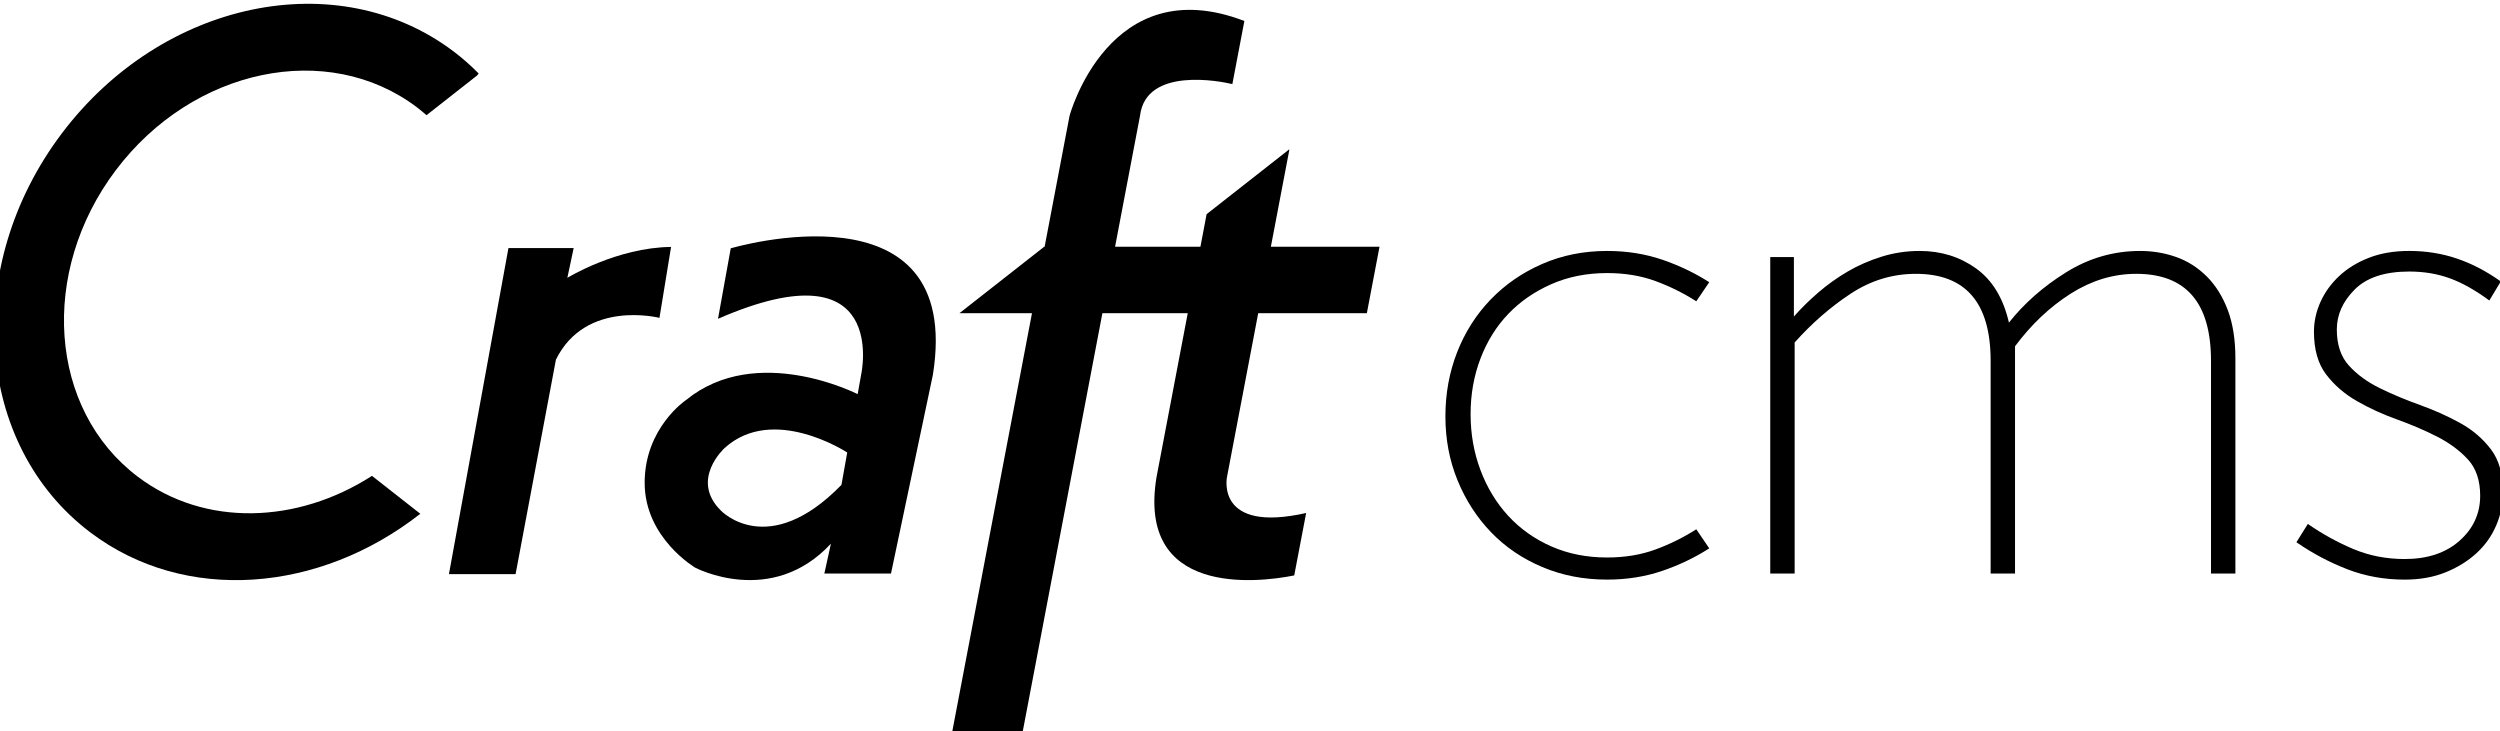 <?xml version="1.0" encoding="UTF-8" standalone="no"?>
<svg preserveAspectRatio="xMidYMid slice" width="270px" height="79px" viewBox="0 0 272 79" version="1.1" xmlns="http://www.w3.org/2000/svg" xmlns:xlink="http://www.w3.org/1999/xlink">
    <!-- Generator: Sketch 3.8.3 (29802) - http://www.bohemiancoding.com/sketch -->
    <title>craft-cms-logo</title>
    <desc>Created with Sketch.</desc>
    <defs></defs>
    <g id="Page-1" stroke="none" stroke-width="1" fill="none" fill-rule="evenodd">
        <g id="craft-cms-logo" fill="#000000">
            <path d="M140.254,16.15 L140.213,16.15 L131.314,23.13 L130.646,26.647 L121.428,26.647 L124.122,12.502 C124.757,7.166 132.883,8.781 134.094,9.084 L135.392,2.268 C120.779,-3.349 116.513,12.502 116.513,12.502 L113.82,26.647 L113.773,26.647 L104.621,33.824 L112.454,33.824 L103.845,79 L111.455,79 L120.059,33.824 L129.277,33.824 L125.908,51.508 C123.766,64.383 136.661,62.973 140.777,62.146 L142.064,55.403 C132.219,57.626 133.517,51.508 133.517,51.508 L136.887,33.824 L148.621,33.824 L149.988,26.647 L138.254,26.647 L140.254,16.15 L140.254,16.15 Z" id="Shape"></path>
            <path d="M79.92,26.819 L78.545,34.43 C97.14,26.326 94.007,40.445 94.007,40.445 L93.627,42.568 C93.627,42.568 82.725,36.972 75.093,43.203 C75.093,43.203 70.623,46.183 70.623,52.144 C70.623,58.106 76.087,61.31 76.087,61.31 C76.087,61.31 84.305,65.646 90.74,58.716 L90.03,61.941 L97.227,61.941 L101.75,40.486 C105.145,19.316 79.92,26.819 79.92,26.819 L79.92,26.819 Z M91.876,52.367 C83.958,60.492 78.887,55.171 78.887,55.171 C75.454,51.829 79.248,48.397 79.248,48.397 C84.486,43.61 92.501,48.87 92.501,48.87 L91.876,52.367 L91.876,52.367 Z" id="Shape"></path>
            <path d="M73.476,26.669 C67.607,26.731 62.274,30.005 62.274,30.005 L62.956,26.793 L55.912,26.793 L49.485,62.008 L56.683,62.008 L61.04,38.84 C64.261,32.296 72.222,34.33 72.222,34.33 L73.476,26.669 L73.476,26.669 Z" id="Shape"></path>
            <path d="M46.014,11.578 C46.378,11.853 46.723,12.144 47.062,12.441 L52.524,8.155 L52.694,7.933 C51.858,7.088 50.96,6.289 49.986,5.554 C37.452,-3.908 18.509,0.053 7.68,14.403 C-3.148,28.75 -1.765,48.049 10.772,57.512 C21.008,65.238 35.511,64.012 46.384,55.494 L46.373,55.472 L41.173,51.393 C33.116,56.575 23.12,56.948 15.888,51.49 C6.259,44.221 5.196,29.396 13.513,18.374 C21.833,7.352 36.384,4.31 46.014,11.578 L46.014,11.578 Z" id="Shape"></path>
            <path d="M163.898,33.897 C165.189,32.552 166.741,31.482 168.552,30.686 C170.363,29.89 172.366,29.491 174.564,29.491 C176.484,29.491 178.23,29.78 179.793,30.356 C181.358,30.932 182.825,31.661 184.199,32.539 L185.598,30.479 C184.061,29.491 182.373,28.682 180.534,28.05 C178.694,27.42 176.705,27.103 174.563,27.103 C172.038,27.103 169.704,27.57 167.563,28.504 C165.421,29.438 163.569,30.714 162.003,32.334 C160.44,33.954 159.232,35.848 158.379,38.015 C157.528,40.184 157.104,42.503 157.104,44.975 C157.104,47.446 157.542,49.75 158.422,51.892 C159.3,54.034 160.508,55.901 162.045,57.493 C163.581,59.086 165.421,60.333 167.563,61.239 C169.704,62.146 172.038,62.598 174.563,62.598 C176.705,62.598 178.694,62.281 180.534,61.651 C182.374,61.021 184.061,60.21 185.598,59.221 L184.199,57.162 C182.825,58.041 181.358,58.767 179.793,59.344 C178.23,59.92 176.483,60.209 174.564,60.209 C172.367,60.209 170.363,59.812 168.552,59.016 C166.74,58.22 165.189,57.121 163.898,55.721 C162.609,54.322 161.607,52.674 160.894,50.78 C160.18,48.886 159.824,46.869 159.824,44.727 C159.824,42.586 160.18,40.582 160.894,38.716 C161.607,36.85 162.609,35.243 163.898,33.897 L163.898,33.897 Z" id="Shape"></path>
            <path d="M239.336,29.863 C238.373,28.903 237.276,28.202 236.042,27.762 C234.806,27.323 233.501,27.103 232.129,27.103 C229.274,27.103 226.611,27.873 224.142,29.409 C221.671,30.947 219.612,32.759 217.965,34.844 C217.361,32.209 216.18,30.261 214.424,28.997 C212.666,27.735 210.635,27.103 208.33,27.103 C206.9,27.103 205.529,27.309 204.212,27.721 C202.894,28.133 201.672,28.668 200.547,29.326 C199.421,29.985 198.363,30.74 197.377,31.591 C196.388,32.443 195.508,33.307 194.74,34.185 L194.74,27.761 L192.187,27.761 L192.187,61.938 L194.822,61.938 L194.822,36.986 C196.688,34.901 198.707,33.143 200.877,31.715 C203.044,30.289 205.391,29.574 207.916,29.574 C213.297,29.574 215.988,32.703 215.988,38.962 L215.988,61.939 L218.623,61.939 L218.623,37.398 C220.38,35.038 222.384,33.143 224.634,31.714 C226.885,30.288 229.246,29.573 231.717,29.573 C237.097,29.573 239.788,32.702 239.788,38.961 L239.788,61.938 L242.423,61.938 L242.423,38.715 C242.423,36.685 242.148,34.941 241.6,33.486 C241.051,32.032 240.296,30.823 239.336,29.863 L239.336,29.863 Z" id="Shape"></path>
            <path d="M270.012,48.515 C269.133,47.362 268.022,46.416 266.676,45.674 C265.33,44.934 263.888,44.287 262.352,43.738 C260.815,43.189 259.373,42.586 258.03,41.926 C256.684,41.267 255.572,40.458 254.694,39.497 C253.815,38.537 253.376,37.232 253.376,35.584 C253.376,33.994 254.021,32.552 255.313,31.261 C256.602,29.972 258.566,29.326 261.201,29.326 C262.793,29.326 264.262,29.572 265.607,30.067 C266.953,30.561 268.365,31.358 269.847,32.456 L271.083,30.396 C269.546,29.299 267.968,28.476 266.348,27.925 C264.73,27.377 263.011,27.101 261.201,27.101 C259.555,27.101 258.099,27.349 256.836,27.843 C255.573,28.337 254.502,28.996 253.625,29.82 C252.746,30.644 252.073,31.578 251.606,32.621 C251.139,33.664 250.907,34.734 250.907,35.831 C250.907,37.753 251.345,39.289 252.225,40.443 C253.103,41.595 254.215,42.557 255.56,43.325 C256.906,44.095 258.345,44.754 259.883,45.302 C261.418,45.853 262.861,46.47 264.206,47.156 C265.552,47.844 266.663,48.667 267.541,49.627 C268.419,50.588 268.859,51.893 268.859,53.539 C268.859,55.461 268.118,57.08 266.635,58.397 C265.153,59.715 263.176,60.375 260.705,60.375 C258.728,60.375 256.889,60.018 255.187,59.305 C253.485,58.592 251.837,57.685 250.247,56.586 L249.012,58.563 C250.768,59.772 252.607,60.745 254.528,61.487 C256.451,62.227 258.508,62.599 260.706,62.599 C262.352,62.599 263.821,62.336 265.113,61.815 C266.401,61.295 267.513,60.609 268.447,59.756 C269.38,58.906 270.093,57.904 270.588,56.751 C271.083,55.599 271.33,54.391 271.33,53.127 C271.329,51.206 270.889,49.668 270.012,48.515 L270.012,48.515 Z" id="Shape"></path>
        </g>
    </g>
</svg>